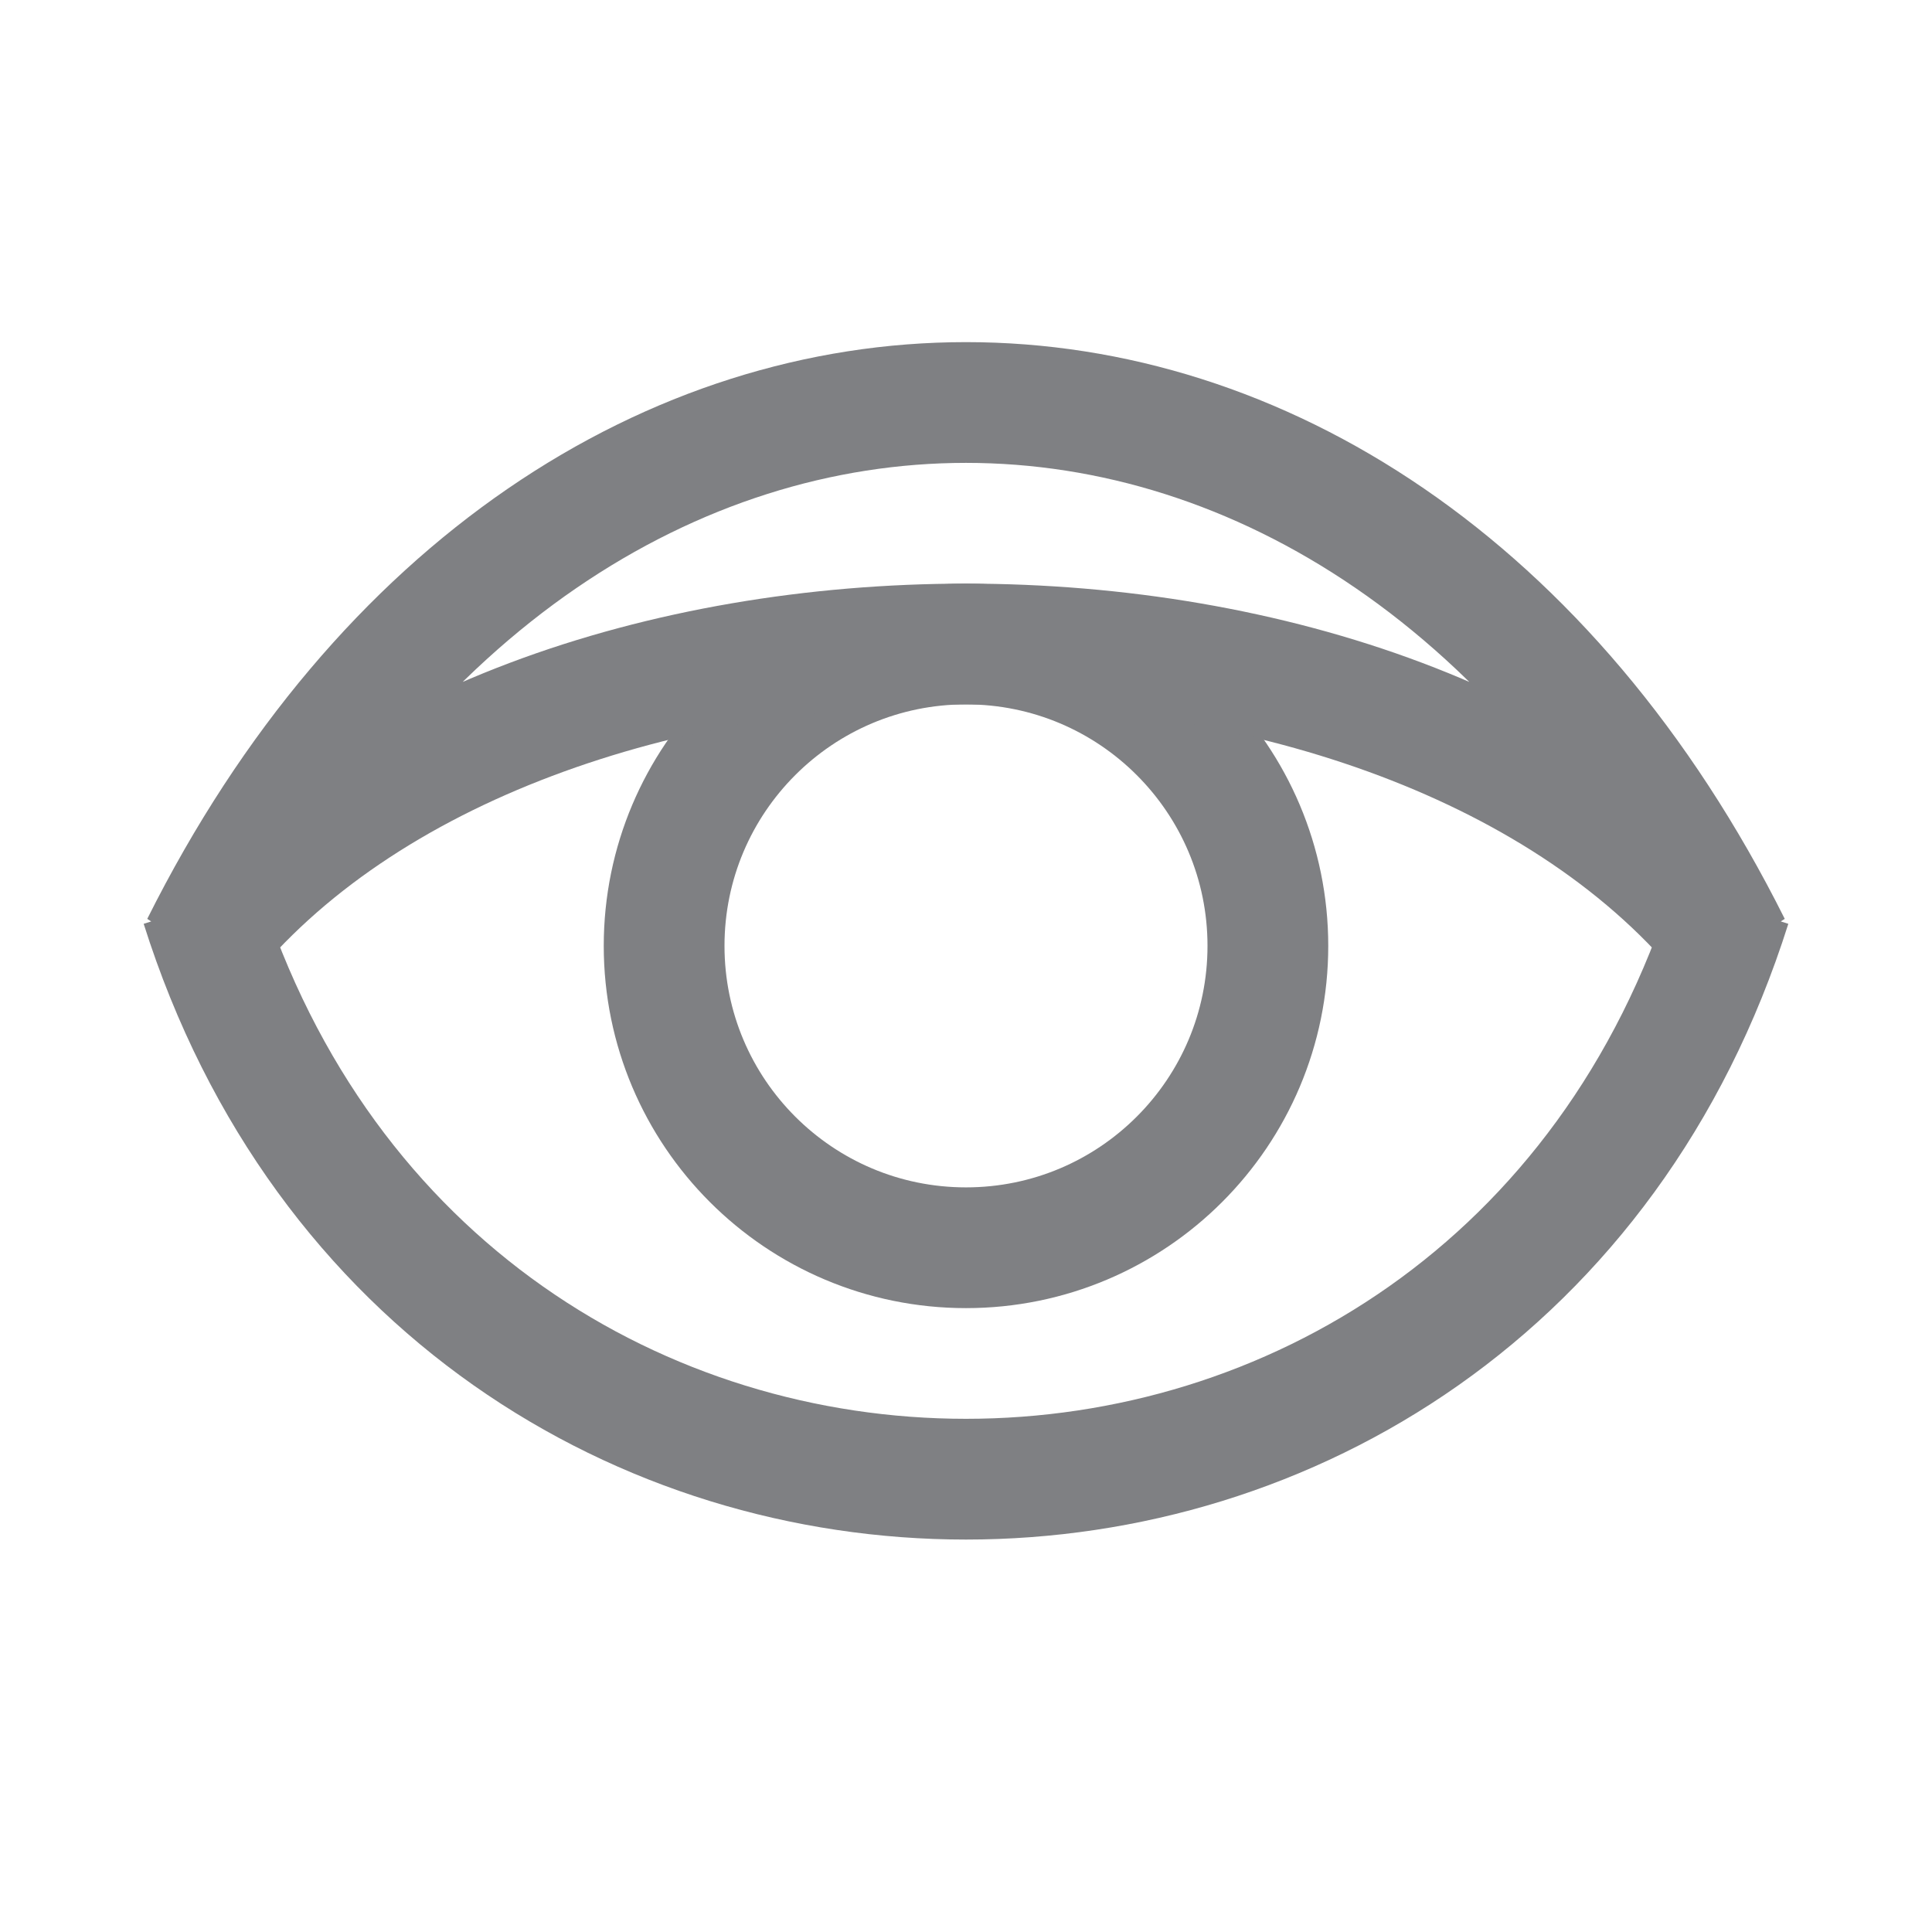 <svg width="24" height="24" viewBox="0 0 24 24" fill="none" xmlns="http://www.w3.org/2000/svg">
<path d="M15.75 11.75C15.75 13.821 14.071 15.5 12 15.5C9.929 15.5 8.25 13.821 8.25 11.75C8.25 9.679 9.929 8 12 8C14.071 8 15.75 9.679 15.75 11.75Z" stroke="#7F8083" stroke-width="1.5"/>
<path d="M21.5 11.25C18.5 20.75 5.5 20.75 2.5 11.25M2.5 11.75C6.5 6.75 17.5 6.75 21.5 11.75C17 2.75 7 2.75 2.5 11.75Z" stroke="#7F8083" stroke-width="1.5"/>
</svg>
